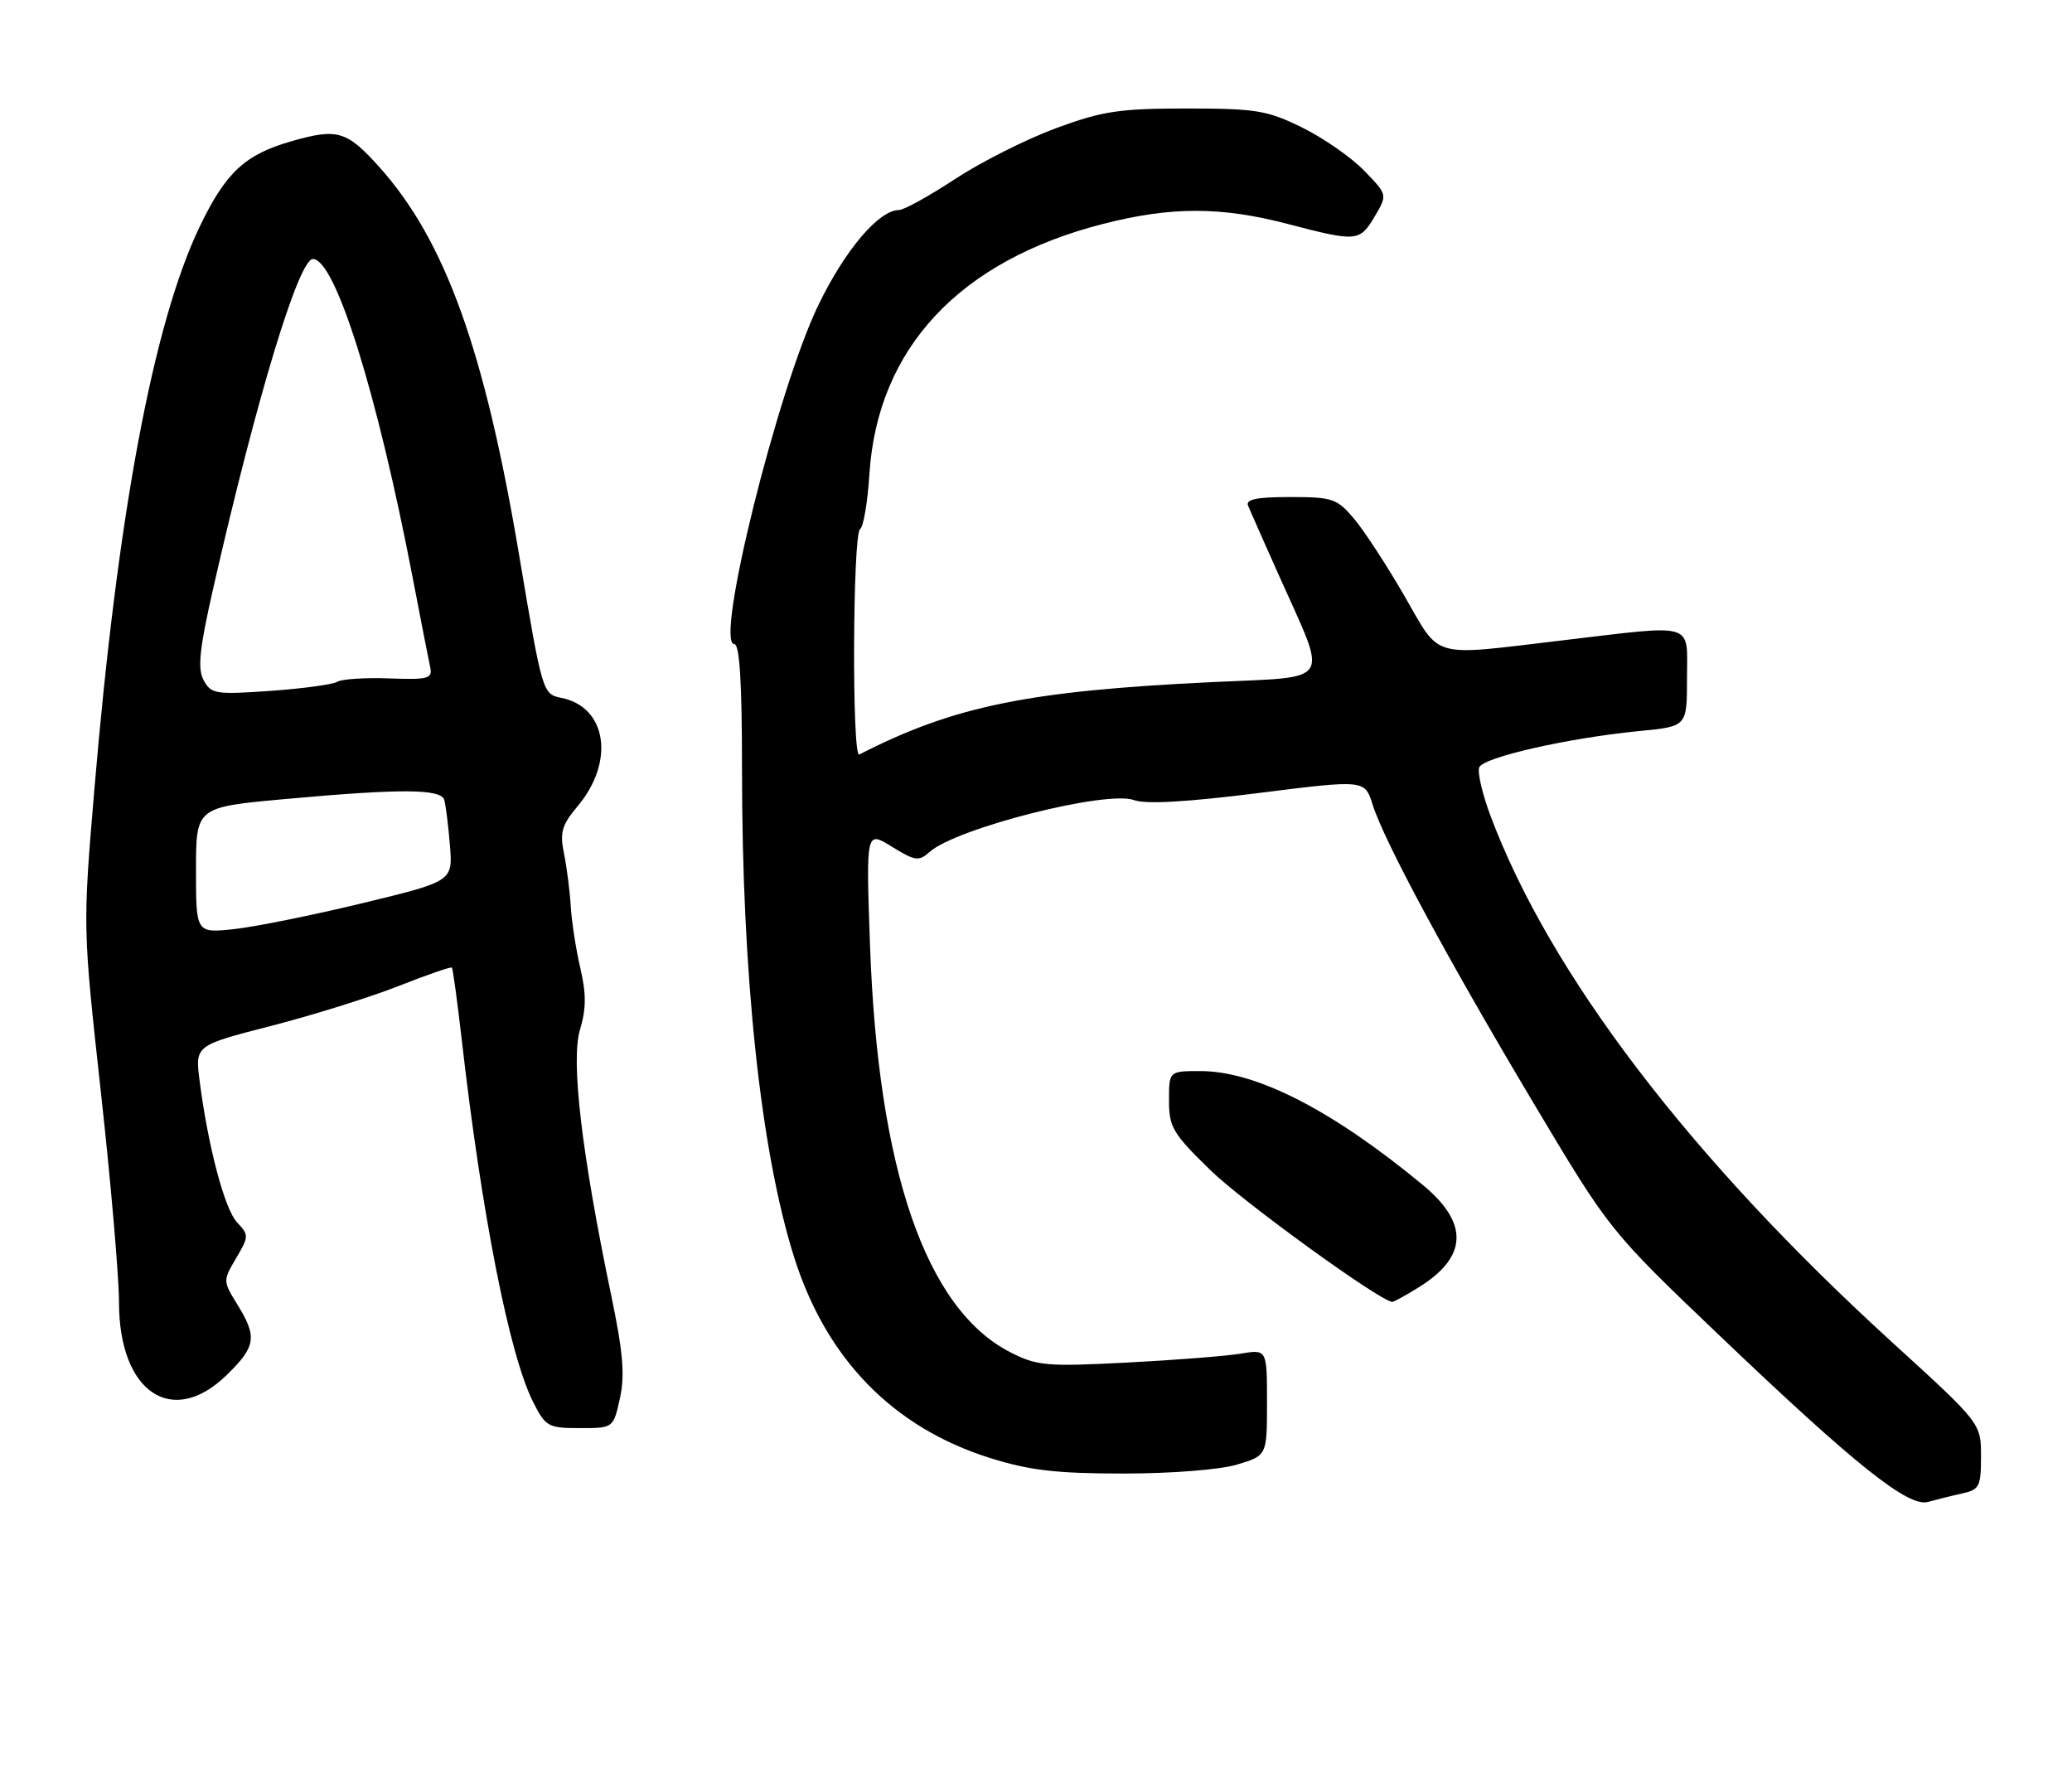<?xml version="1.0" encoding="UTF-8" standalone="no"?>
<!DOCTYPE svg PUBLIC "-//W3C//DTD SVG 1.1//EN" "http://www.w3.org/Graphics/SVG/1.1/DTD/svg11.dtd" >
<svg xmlns="http://www.w3.org/2000/svg" xmlns:xlink="http://www.w3.org/1999/xlink" version="1.1" viewBox="0 0 296 256">
 <g >
 <path fill="currentColor"
d=" M 280.25 213.35 C 282.78 212.80 283.00 212.37 283.00 208.03 C 283.00 203.31 283.00 203.31 270.25 191.69 C 241.43 165.40 221.36 139.08 212.90 116.46 C 211.76 113.40 211.04 110.33 211.32 109.62 C 211.87 108.17 224.03 105.42 234.25 104.42 C 241.00 103.77 241.00 103.77 241.00 96.88 C 241.00 88.75 242.47 89.19 223.00 91.50 C 204.16 93.73 205.88 94.22 200.64 85.14 C 198.15 80.82 194.92 75.87 193.47 74.14 C 191.00 71.21 190.38 71.00 184.30 71.00 C 179.48 71.00 177.92 71.33 178.30 72.25 C 178.58 72.94 180.63 77.55 182.84 82.50 C 189.73 97.93 190.57 96.61 173.32 97.43 C 146.84 98.69 136.26 100.86 122.75 107.78 C 121.69 108.32 121.81 76.24 122.87 75.58 C 123.34 75.29 123.95 71.75 124.20 67.72 C 125.36 49.75 137.06 37.23 157.60 31.98 C 167.31 29.49 174.46 29.50 184.00 32.00 C 193.82 34.57 194.25 34.54 196.39 30.91 C 198.22 27.82 198.22 27.82 194.87 24.37 C 193.03 22.47 189.04 19.70 186.01 18.21 C 181.03 15.76 179.43 15.50 169.50 15.50 C 159.92 15.50 157.51 15.86 150.86 18.31 C 146.66 19.86 140.18 23.12 136.46 25.56 C 132.74 28.00 129.13 30.00 128.43 30.00 C 125.56 30.00 120.71 35.71 116.90 43.60 C 111.09 55.59 102.06 92.00 104.89 92.00 C 105.66 92.00 106.00 97.40 106.00 109.85 C 106.00 139.49 108.67 164.46 113.45 179.60 C 118.05 194.15 127.60 203.93 141.46 208.28 C 147.08 210.04 150.92 210.49 160.50 210.49 C 167.39 210.49 174.31 209.94 176.75 209.20 C 181.00 207.92 181.00 207.92 181.00 200.33 C 181.00 192.74 181.00 192.74 177.25 193.36 C 175.19 193.71 167.87 194.28 160.99 194.64 C 149.50 195.23 148.14 195.11 144.34 193.17 C 132.28 187.02 125.44 167.18 124.29 135.08 C 123.71 118.66 123.71 118.66 127.40 120.94 C 130.74 123.00 131.26 123.07 132.80 121.70 C 136.57 118.31 158.10 112.85 162.00 114.29 C 163.67 114.91 169.54 114.57 179.73 113.29 C 194.97 111.37 194.97 111.37 196.09 114.94 C 197.75 120.21 206.88 137.14 219.13 157.66 C 229.96 175.81 229.96 175.81 245.73 190.86 C 265.14 209.37 272.64 215.35 275.45 214.54 C 276.58 214.22 278.74 213.68 280.25 213.35 Z  M 88.56 199.75 C 89.29 196.44 89.01 193.17 87.31 185.00 C 83.10 164.83 81.53 151.51 82.85 147.11 C 83.75 144.10 83.76 141.96 82.91 138.32 C 82.29 135.67 81.67 131.70 81.54 129.50 C 81.41 127.30 80.97 123.89 80.57 121.92 C 79.95 118.90 80.26 117.85 82.52 115.16 C 87.87 108.80 86.70 100.99 80.20 99.69 C 77.52 99.15 77.48 99.01 74.19 79.46 C 69.25 50.02 63.60 34.34 54.16 23.83 C 49.52 18.67 48.20 18.29 41.62 20.18 C 34.99 22.08 32.25 24.63 28.54 32.35 C 21.90 46.16 16.79 73.48 13.46 113.00 C 11.82 132.50 11.82 132.50 14.41 156.00 C 15.84 168.93 17.00 182.44 17.00 186.03 C 17.00 198.86 24.57 204.00 32.35 196.45 C 36.57 192.35 36.78 190.99 33.91 186.35 C 31.84 183.00 31.84 182.94 33.73 179.73 C 35.56 176.63 35.57 176.41 33.88 174.63 C 32.10 172.75 29.74 163.86 28.52 154.42 C 27.86 149.34 27.86 149.34 38.68 146.56 C 44.63 145.03 52.83 142.47 56.89 140.87 C 60.96 139.26 64.40 138.07 64.55 138.22 C 64.70 138.38 65.33 143.00 65.96 148.50 C 68.81 173.46 72.77 193.56 76.15 200.25 C 77.94 203.80 78.30 204.00 82.83 204.00 C 87.62 204.00 87.62 204.00 88.56 199.75 Z  M 202.64 183.91 C 209.68 179.56 209.88 174.74 203.25 169.26 C 190.32 158.57 179.45 153.00 171.49 153.00 C 167.00 153.00 167.00 153.00 167.00 157.20 C 167.00 161.02 167.55 161.93 172.94 167.18 C 177.62 171.73 197.06 185.81 198.88 185.97 C 199.09 185.99 200.79 185.06 202.64 183.91 Z  M 28.00 124.29 C 28.00 115.30 28.00 115.30 40.75 114.14 C 57.27 112.64 62.96 112.67 63.46 114.25 C 63.67 114.94 64.04 117.84 64.27 120.70 C 64.70 125.89 64.70 125.89 51.71 129.03 C 44.57 130.76 36.31 132.42 33.36 132.73 C 28.00 133.28 28.00 133.28 28.00 124.29 Z  M 29.09 97.16 C 28.19 95.49 28.49 92.68 30.52 83.77 C 36.63 56.95 42.67 37.00 44.70 37.00 C 47.90 37.00 53.88 56.12 58.95 82.50 C 60.11 88.55 61.24 94.32 61.46 95.32 C 61.81 96.94 61.17 97.11 55.59 96.91 C 52.15 96.78 48.81 97.00 48.18 97.39 C 47.55 97.78 43.25 98.36 38.63 98.69 C 30.78 99.24 30.15 99.14 29.09 97.16 Z "/>
</g>
</svg>